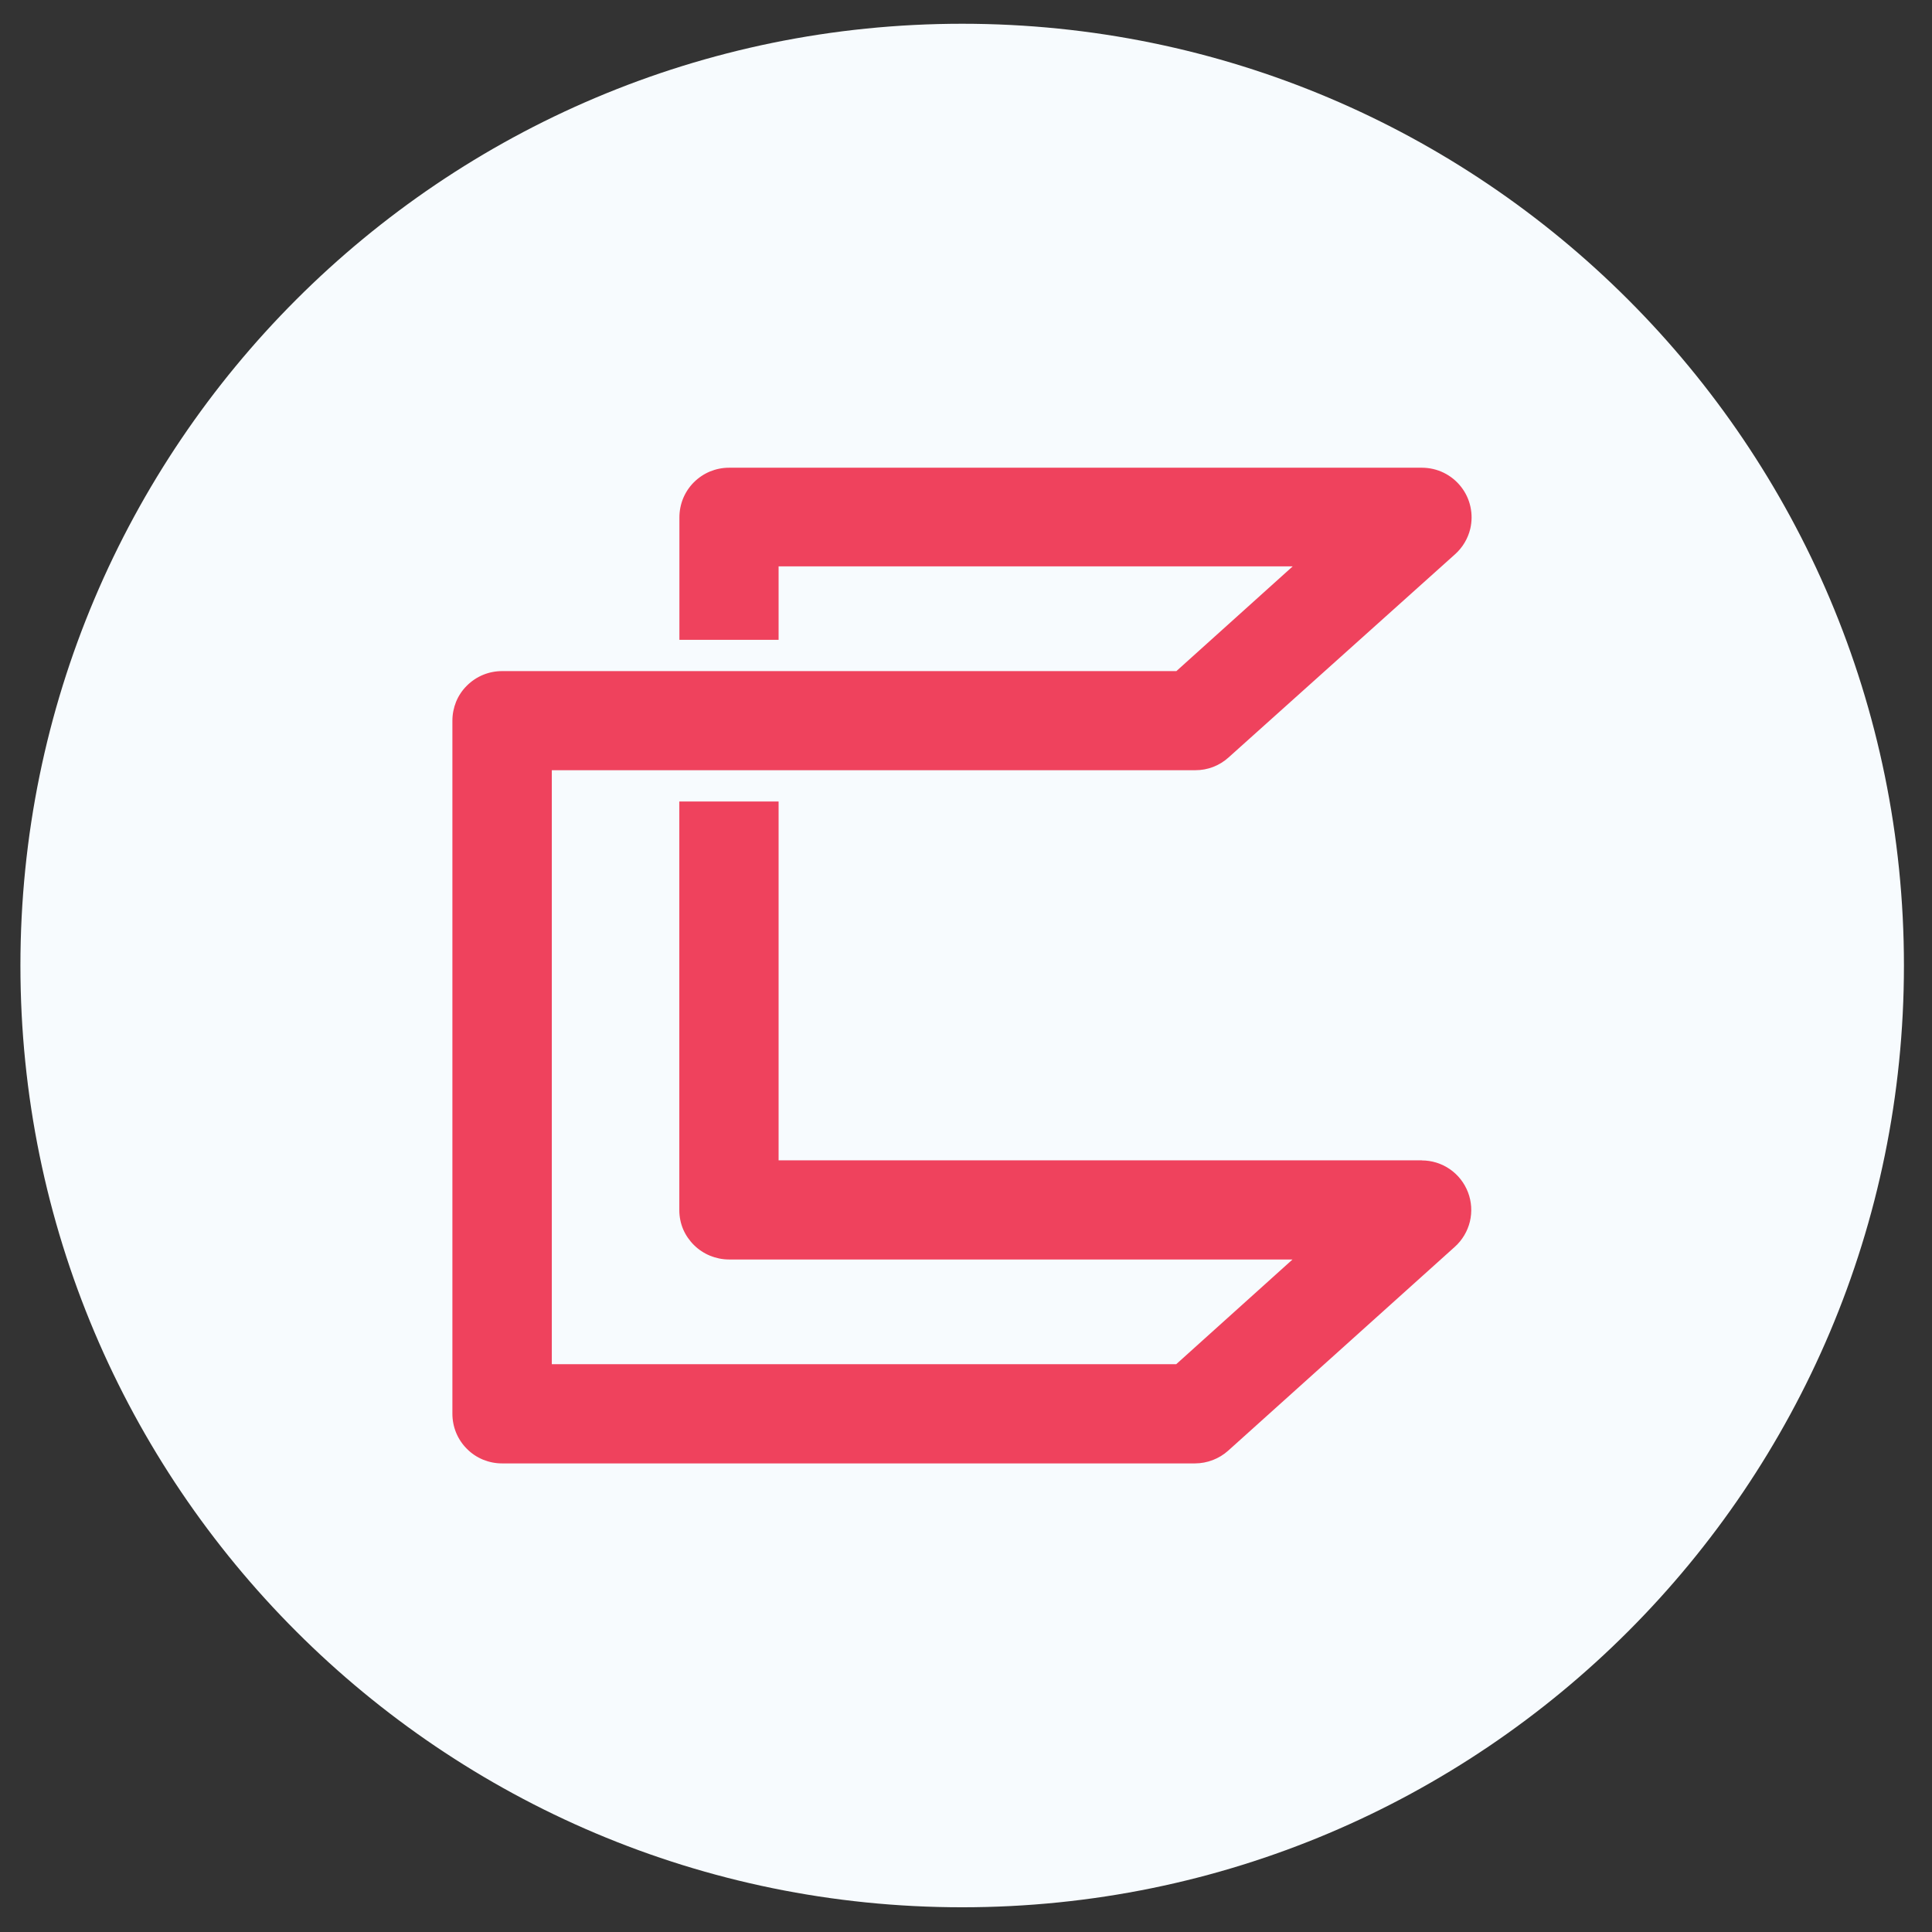 <svg width="44" height="44" viewBox="0 0 44 44" fill="none" xmlns="http://www.w3.org/2000/svg">
<rect x="0" y="0" width="44" height="44" fill="#333333" stroke="none"/>
<path d="M21.913 43.437C33.758 43.437 43.361 33.834 43.361 21.989C43.361 10.144 33.758 0.541 21.913 0.541C10.067 0.541 0.465 10.144 0.465 21.989C0.465 33.834 10.067 43.437 21.913 43.437Z" fill="#F7FBFE"/>
<path fill-rule="evenodd" clip-rule="evenodd" d="M32.386 26.426H17.732V18.254H15.471V27.562C15.471 27.71 15.5 27.856 15.557 27.993C15.615 28.128 15.699 28.251 15.804 28.355C16.016 28.565 16.303 28.683 16.601 28.684H29.436L26.787 31.069H12.567V17.541H27.224C27.502 17.542 27.771 17.439 27.978 17.252L33.141 12.62C33.311 12.467 33.43 12.267 33.484 12.045C33.523 11.879 33.525 11.706 33.488 11.54C33.452 11.373 33.378 11.217 33.272 11.083C33.166 10.949 33.032 10.841 32.879 10.766C32.725 10.691 32.557 10.653 32.386 10.652H16.601C16.453 10.652 16.306 10.682 16.169 10.738C16.032 10.795 15.908 10.879 15.803 10.983C15.698 11.088 15.615 11.213 15.558 11.35C15.502 11.487 15.473 11.634 15.473 11.783V14.572H17.732V12.899H29.44L26.791 15.284H11.439C11.289 15.283 11.141 15.312 11.002 15.369C10.864 15.426 10.738 15.51 10.632 15.616C10.527 15.72 10.443 15.845 10.387 15.982C10.332 16.119 10.303 16.265 10.303 16.413V32.197C10.303 32.346 10.332 32.493 10.388 32.63C10.445 32.767 10.528 32.892 10.633 32.996C10.737 33.102 10.862 33.185 10.999 33.242C11.136 33.298 11.283 33.328 11.431 33.328H27.216C27.494 33.327 27.763 33.224 27.971 33.038L33.133 28.395C33.303 28.242 33.422 28.042 33.476 27.82C33.529 27.598 33.514 27.365 33.432 27.152C33.35 26.939 33.206 26.755 33.018 26.626C32.83 26.497 32.607 26.427 32.378 26.428" fill="#EF425D"/>
</svg>
